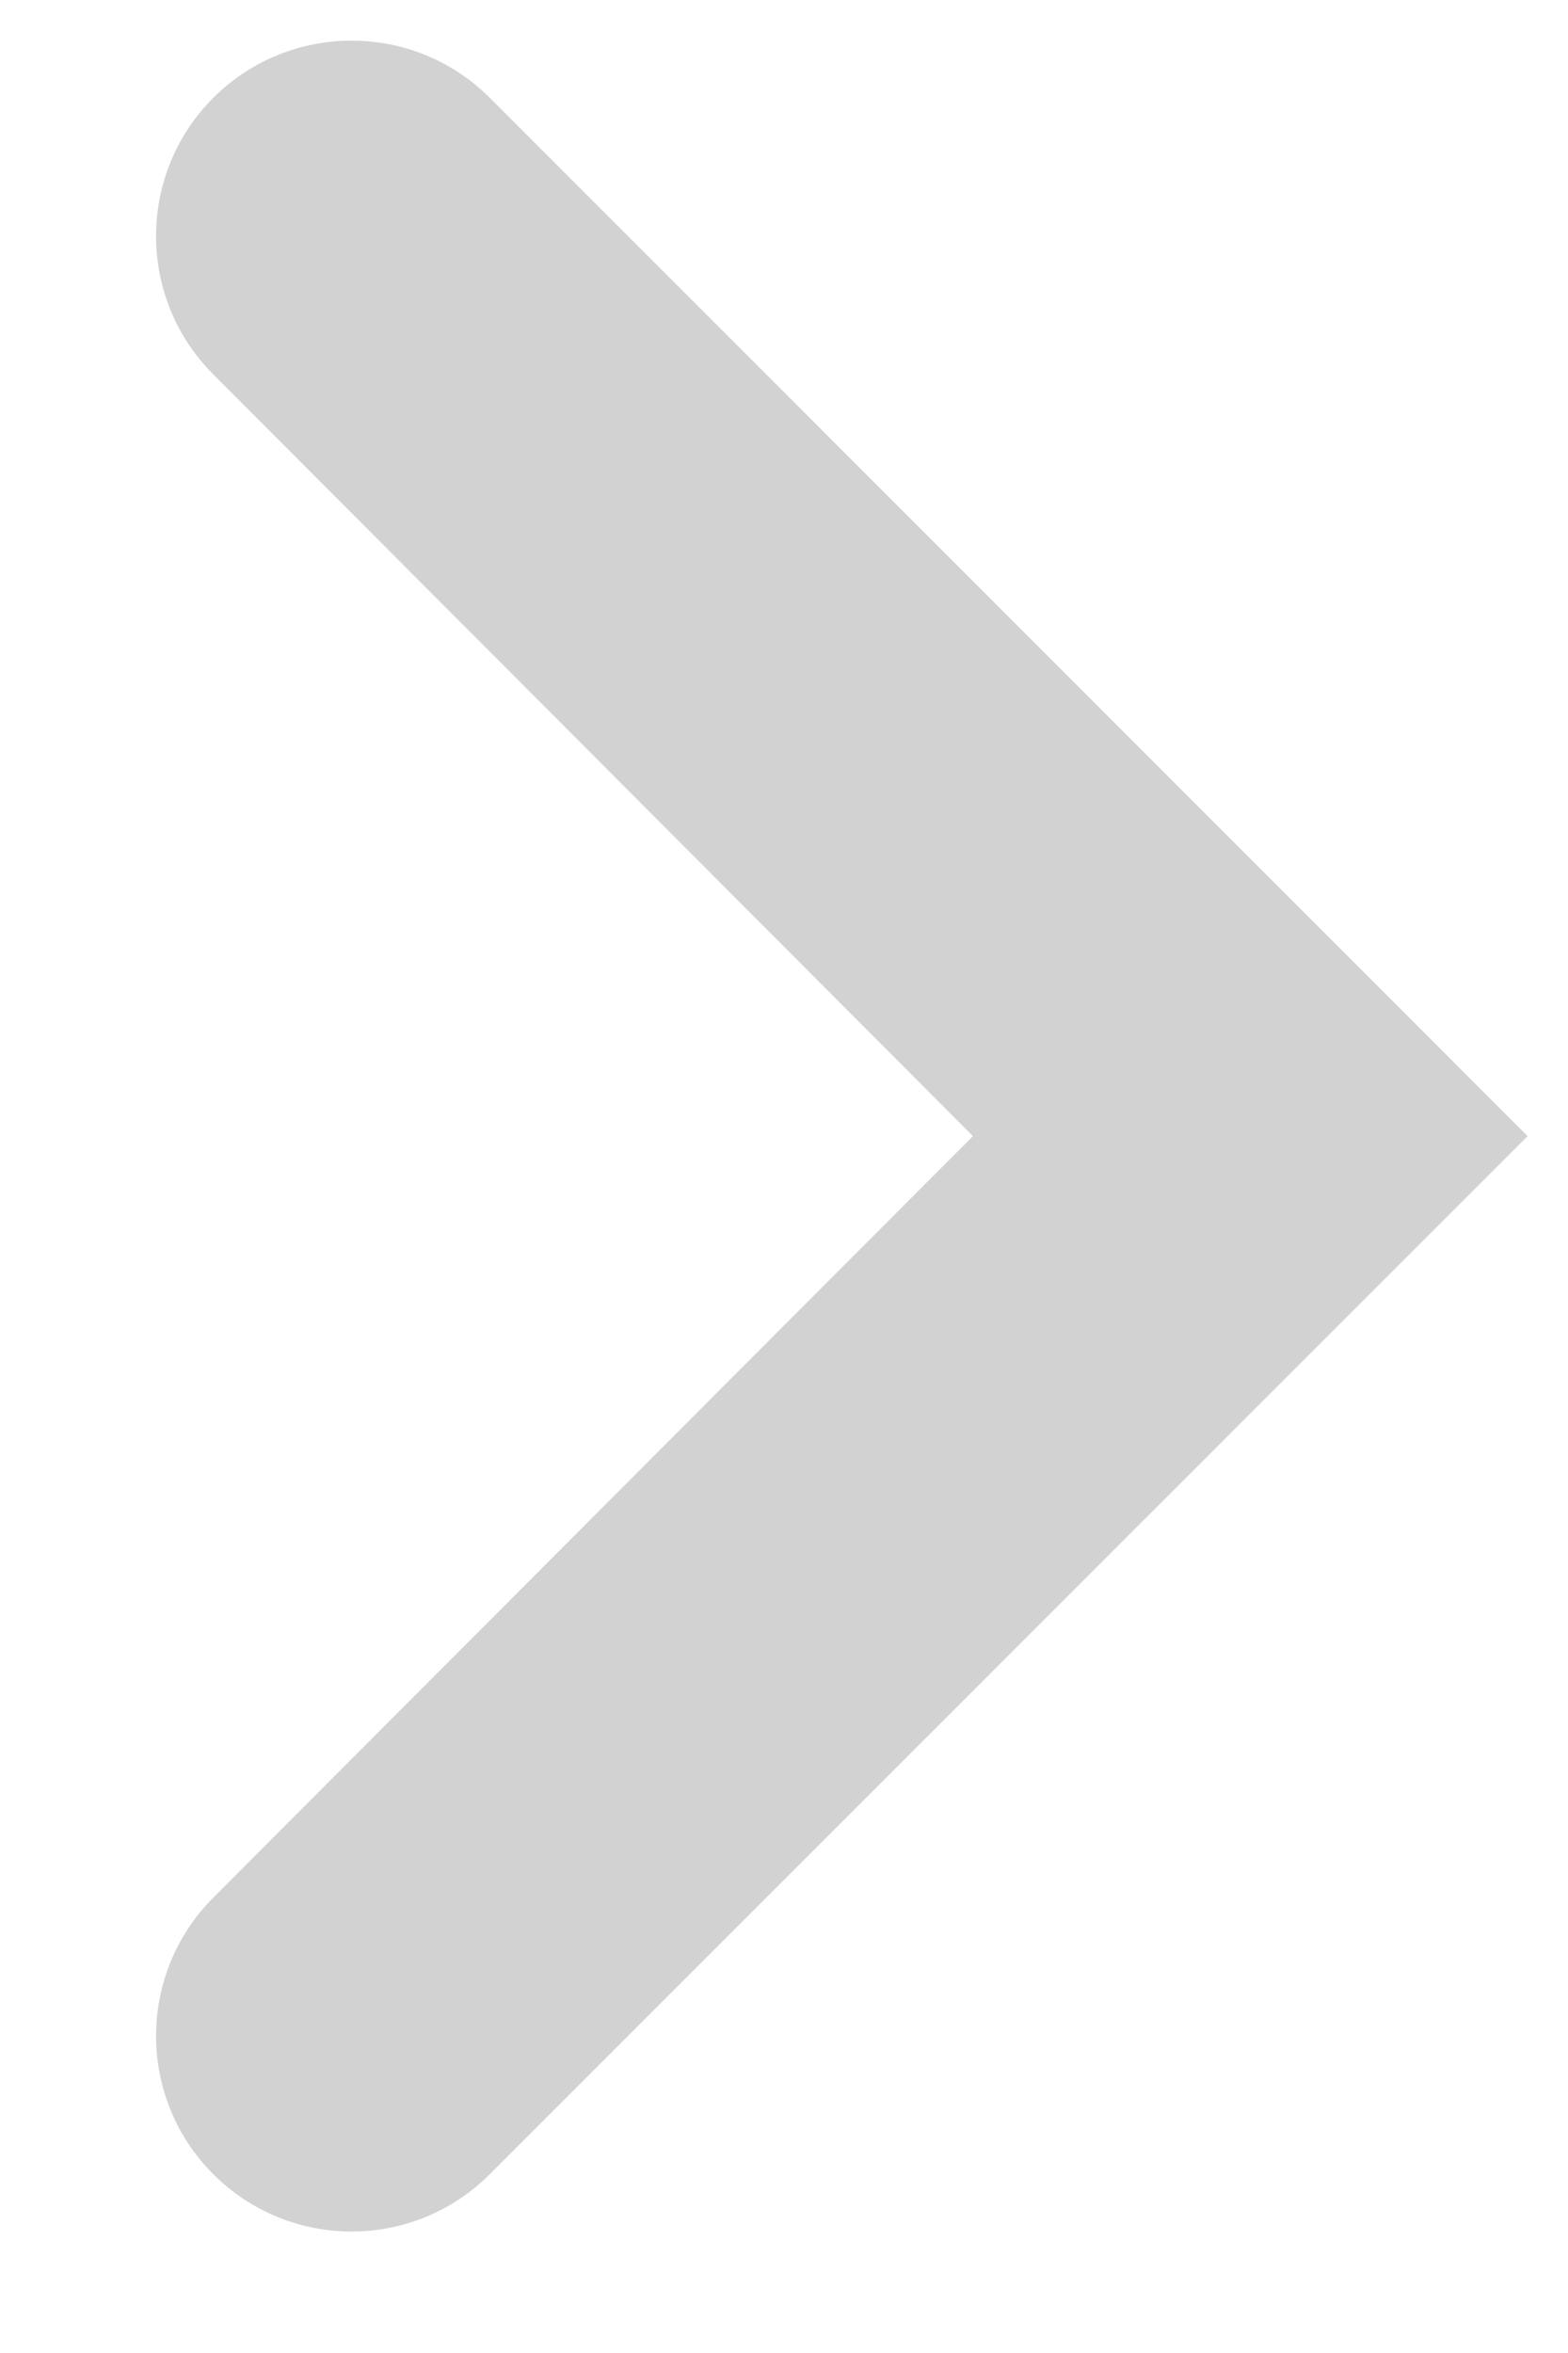 <svg width="8" height="12" viewBox="0 0 8 12" fill="none" xmlns="http://www.w3.org/2000/svg">
<path d="M1.088 11.088C0.699 10.699 0.699 10.068 1.088 9.678L4.964 5.794L1.088 1.909C0.699 1.52 0.699 0.888 1.088 0.499C1.478 0.11 2.11 0.11 2.499 0.499L7.794 5.794L2.499 11.088C2.11 11.478 1.478 11.478 1.088 11.088Z" fill="#D2D2D2"/>
</svg>
